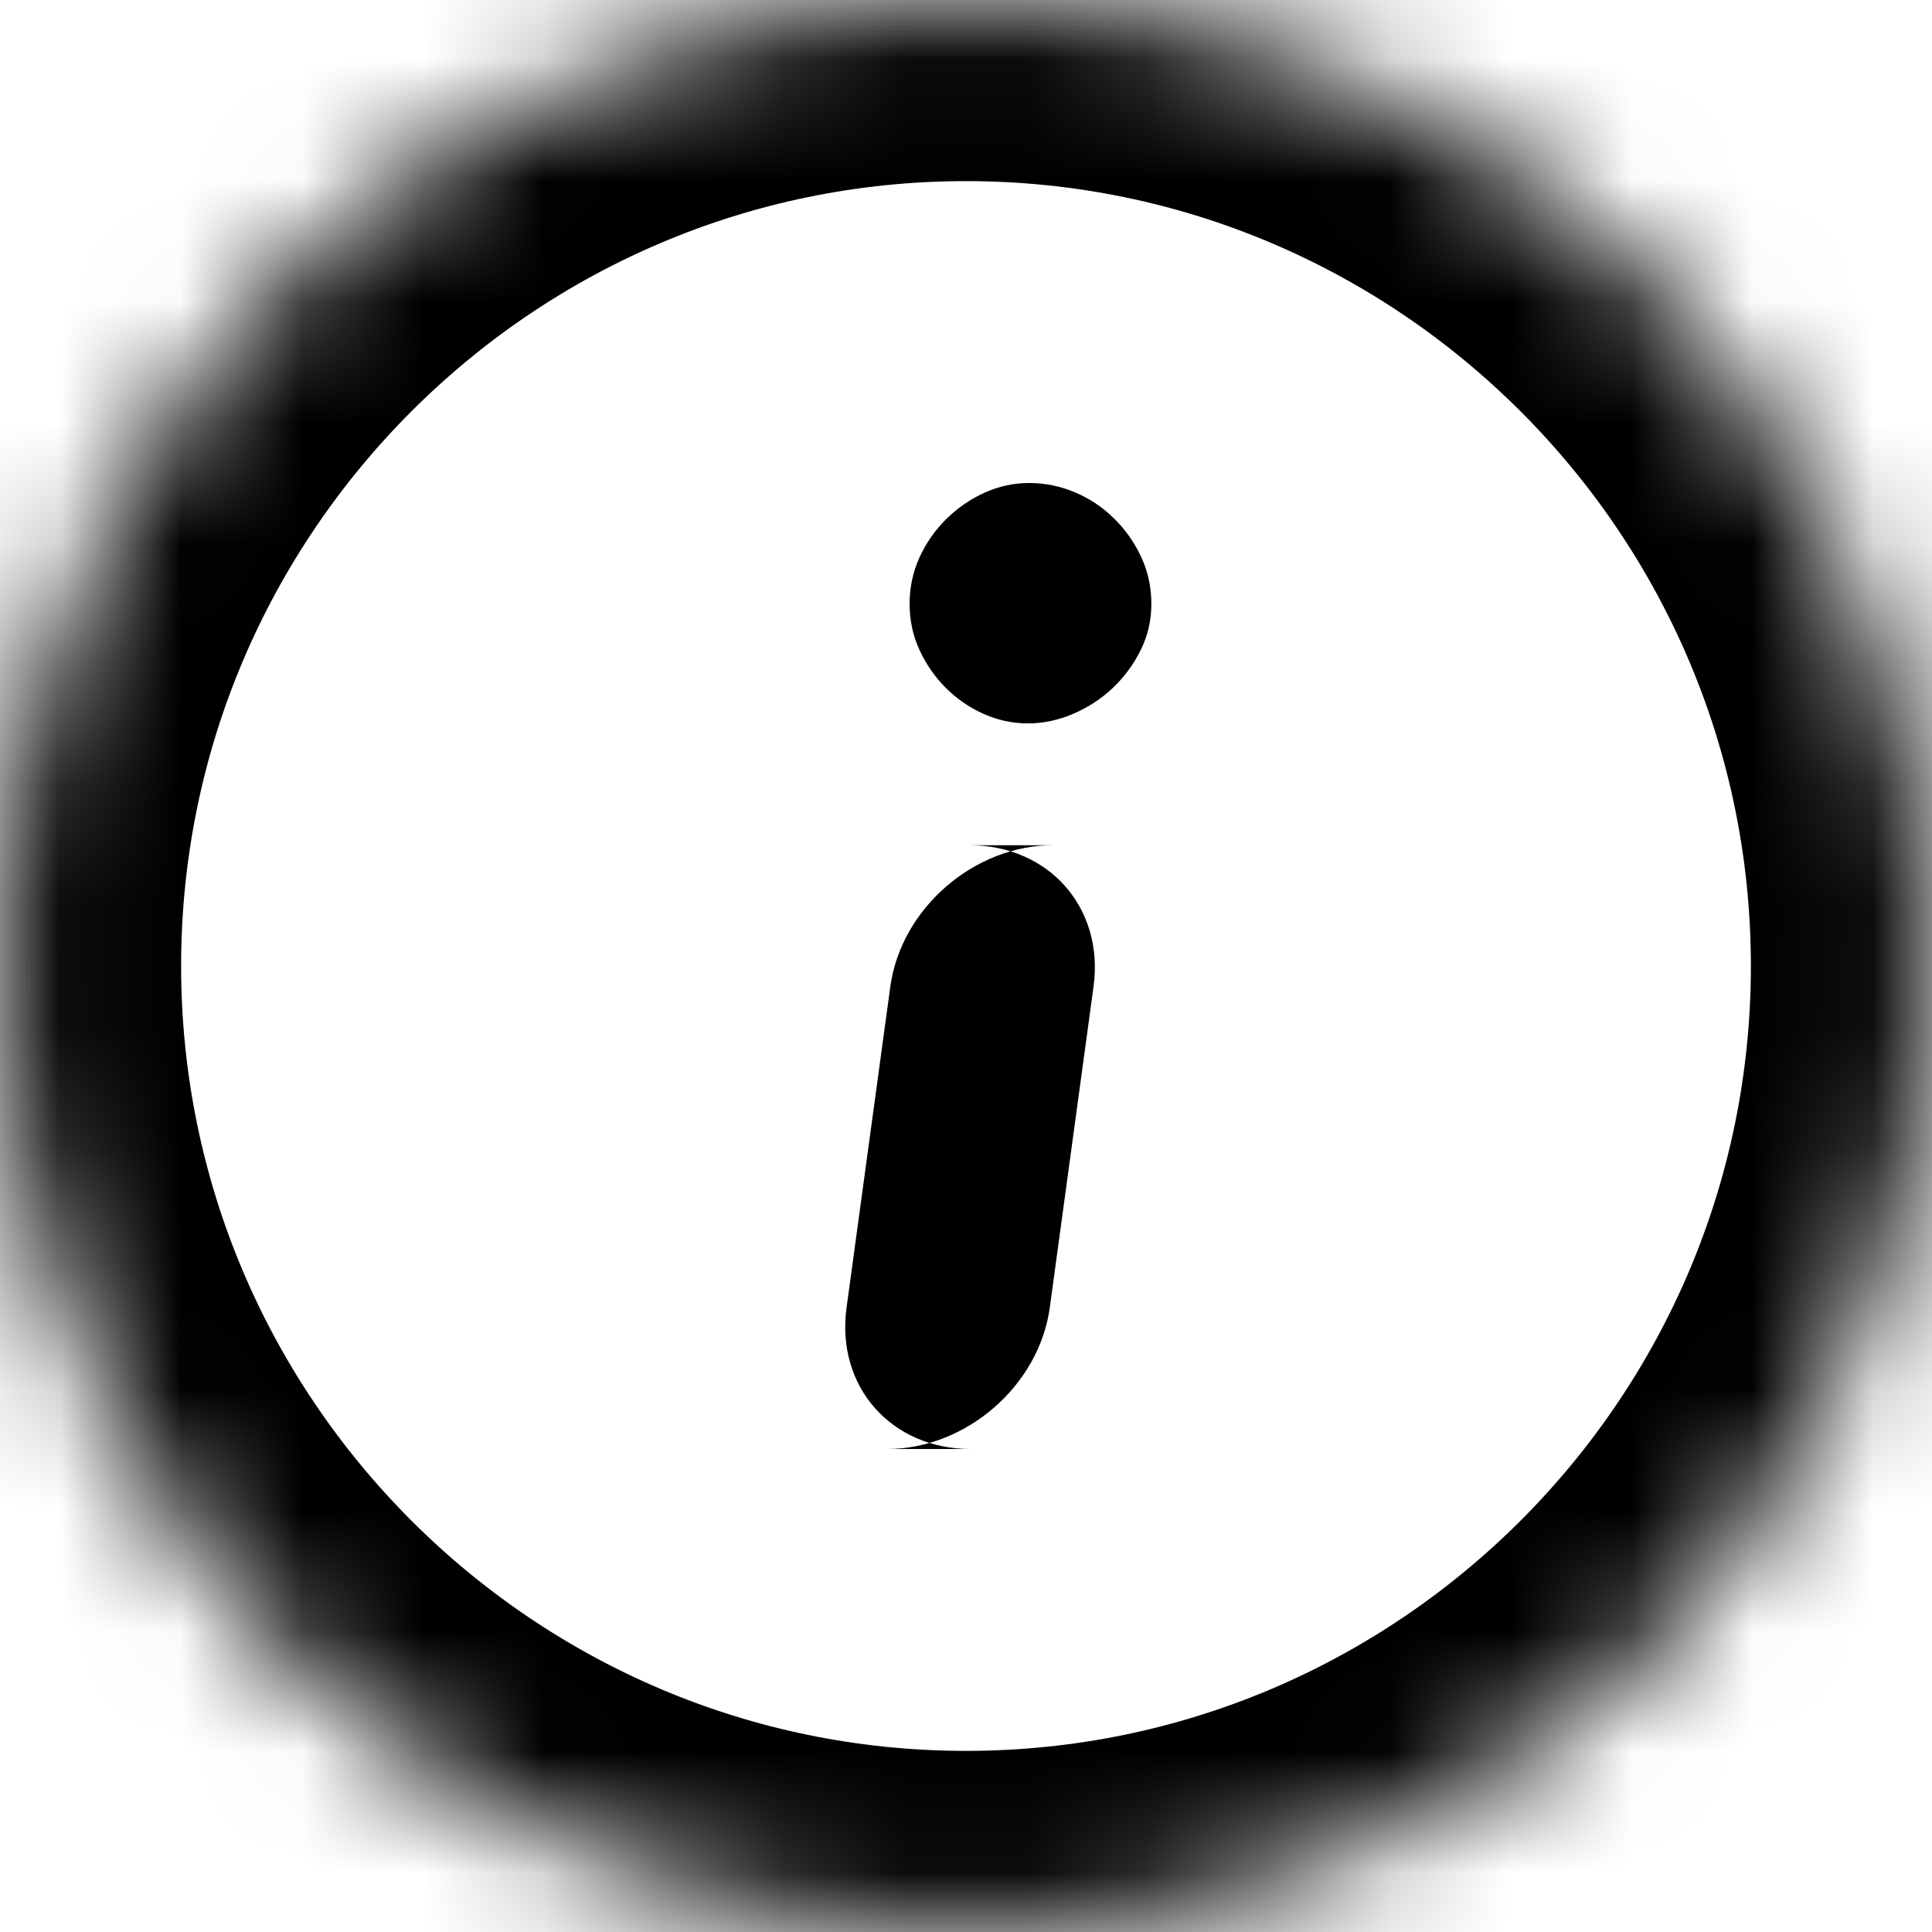 <?xml version="1.0" encoding="UTF-8"?>
<svg width="16px" height="16px" viewBox="0 0 16 16" version="1.1" xmlns="http://www.w3.org/2000/svg" xmlns:xlink="http://www.w3.org/1999/xlink">
    <!-- Generator: sketchtool 40.3 (33839) - http://www.bohemiancoding.com/sketch -->
    <title>BB301147-34C6-42BD-B0C2-EDFFDCAE1B23</title>
    <desc>Created with sketchtool.</desc>
    <defs>
        <path d="M8,0 C3.59,0 0,3.59 0,8 C0,12.41 3.59,16 8,16 C12.41,16 16,12.41 16,8 C16,3.59 12.41,0 8,0 L8,0 Z" id="path-1"></path>
        <mask id="mask-2" maskContentUnits="userSpaceOnUse" maskUnits="objectBoundingBox" x="0" y="0" width="16" height="16" fill="white">
            <use xlink:href="#path-1"></use>
        </mask>
    </defs>
    <g id="Icons" stroke="none" stroke-width="1" fill="none" fill-rule="evenodd">
        <g id="Style-guide---Desktop---Icons-2" transform="translate(-431, -1087)">
            <g id="kb-iconfont-info-16" transform="translate(431, 1087)">
                <g id="kb-iconfont-info">
                    <rect id="icon-area" x="0" y="0" width="16" height="16"></rect>
                    <use id="Page-1" stroke="#000000" mask="url(#mask-2)" stroke-width="3" xlink:href="#path-1"></use>
                    <path d="M8.029,7 C8.684,7 9.146,7.516 9.056,8.172 L8.694,10.828 C8.606,11.475 8.001,12 7.347,12 L8.038,12 C7.382,12 6.921,11.484 7.011,10.828 L7.373,8.172 C7.461,7.525 8.065,7 8.72,7 L8.029,7 Z M9.535,5.001 C9.535,5.137 9.506,5.264 9.447,5.383 C9.388,5.502 9.311,5.607 9.216,5.697 C9.121,5.787 9.012,5.858 8.889,5.911 C8.766,5.964 8.64,5.991 8.512,5.991 C8.384,5.991 8.261,5.964 8.143,5.911 C8.026,5.858 7.923,5.787 7.833,5.697 C7.743,5.607 7.67,5.502 7.615,5.383 C7.56,5.264 7.533,5.137 7.533,5.001 C7.533,4.865 7.56,4.737 7.615,4.616 C7.67,4.495 7.745,4.389 7.838,4.297 C7.932,4.205 8.037,4.133 8.154,4.08 C8.272,4.027 8.395,4 8.523,4 C8.655,4 8.781,4.026 8.902,4.077 C9.023,4.128 9.131,4.2 9.224,4.292 C9.318,4.383 9.393,4.489 9.45,4.611 C9.507,4.732 9.535,4.862 9.535,5.001 L9.535,5.001 Z" id="i" fill="#000000"></path>
                </g>
            </g>
        </g>
    </g>
</svg>